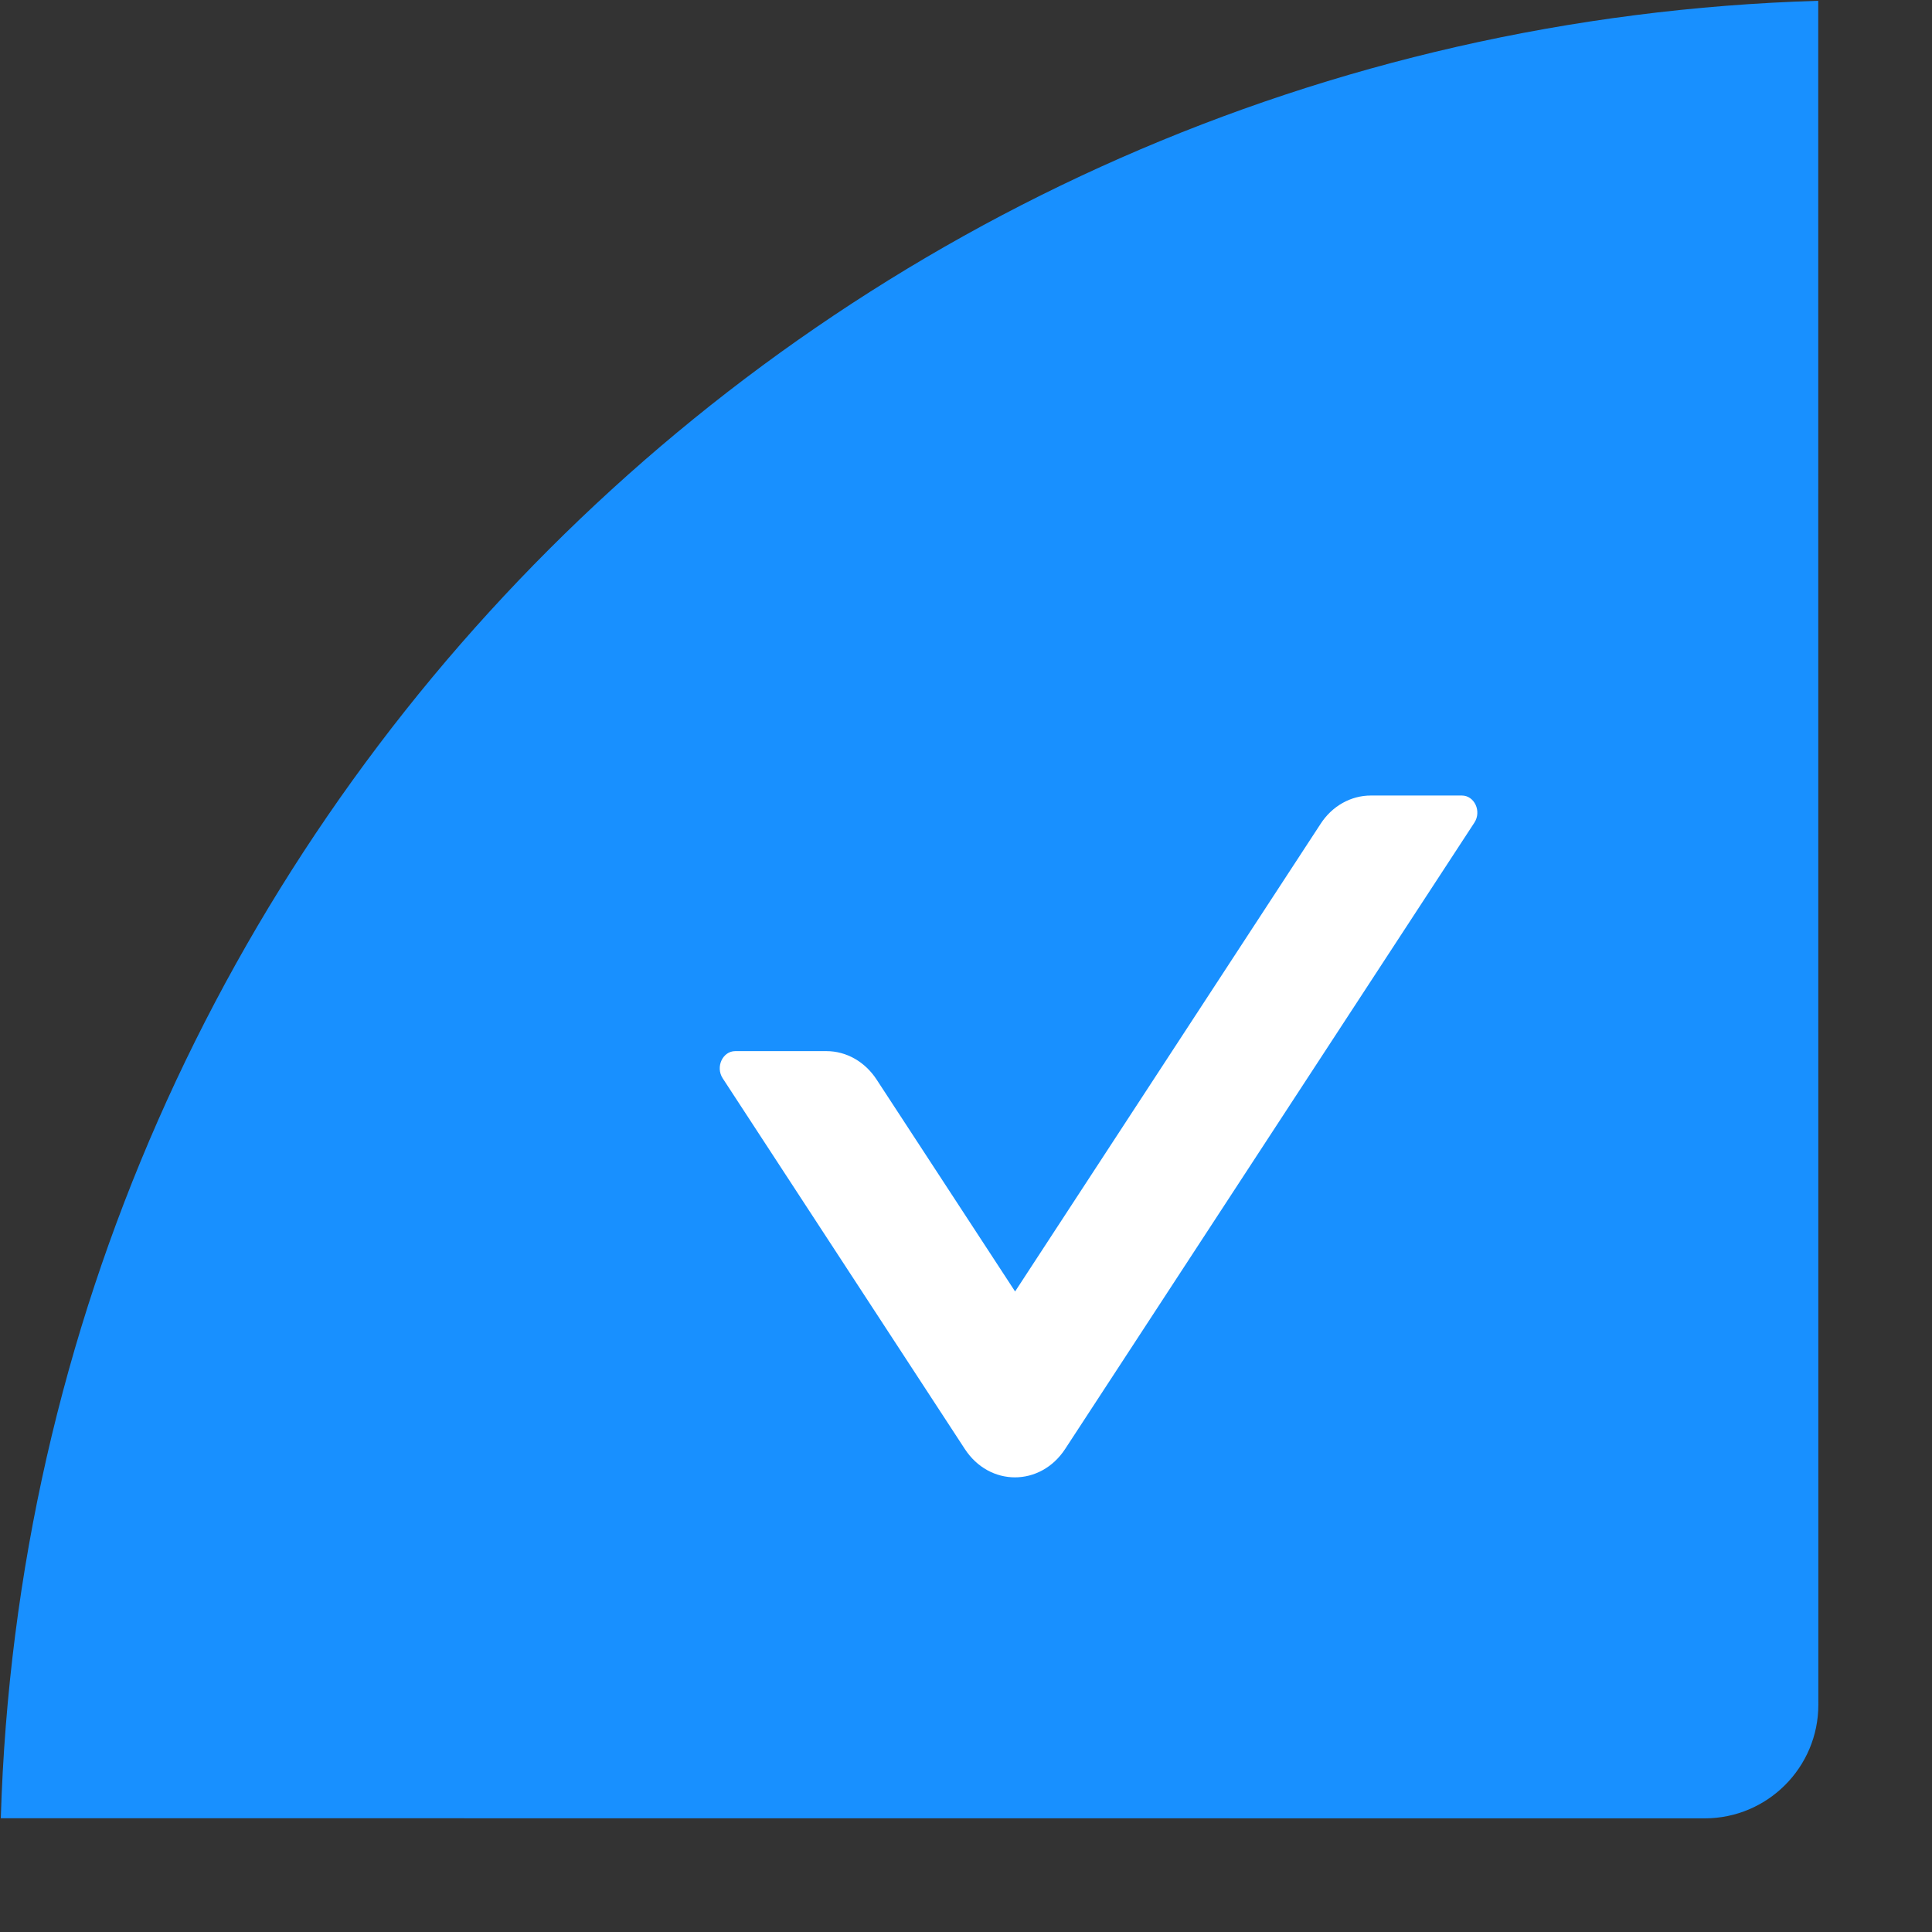 <?xml version="1.0" encoding="UTF-8"?>
<svg width="17px" height="17px" viewBox="0 0 17 17" version="1.1" xmlns="http://www.w3.org/2000/svg" xmlns:xlink="http://www.w3.org/1999/xlink">
    <rect x="0" y="0" width="17" height="17" fill="#333333" stroke="none"/>
    <title>勾选</title>
    <g id="页面-1" stroke="none" stroke-width="1" fill="none" fill-rule="evenodd">
        <g id="示例：列表页-无筛选控件" transform="translate(-776, -332)">
            <g id="编组-9" transform="translate(538, 284)">
                <g id="勾选" transform="translate(238.007, 48.007)">
                    <path d="M15.992,-1.3048096e-05 L15.993,14.993 C15.993,15.545 15.545,15.993 14.993,15.993 L1.66663508e-05,15.992 C0.26,7.277 7.277,0.26 15.992,-1.3048096e-05 Z" id="形状结合" fill="#1890FF"></path>
                    <path d="M12.856,6.993 L12.055,6.993 C11.88,6.993 11.714,7.085 11.612,7.244 L8.925,11.357 L7.707,9.493 C7.605,9.336 7.441,9.242 7.265,9.242 L6.463,9.242 C6.352,9.242 6.287,9.381 6.352,9.481 L8.482,12.742 C8.699,13.076 9.148,13.076 9.366,12.742 L12.966,7.232 C13.032,7.132 12.967,6.993 12.856,6.993 Z" id="路径" fill="#FFFFFF" fill-rule="nonzero"></path>
                </g>
            </g>
        </g>
    </g>
</svg>